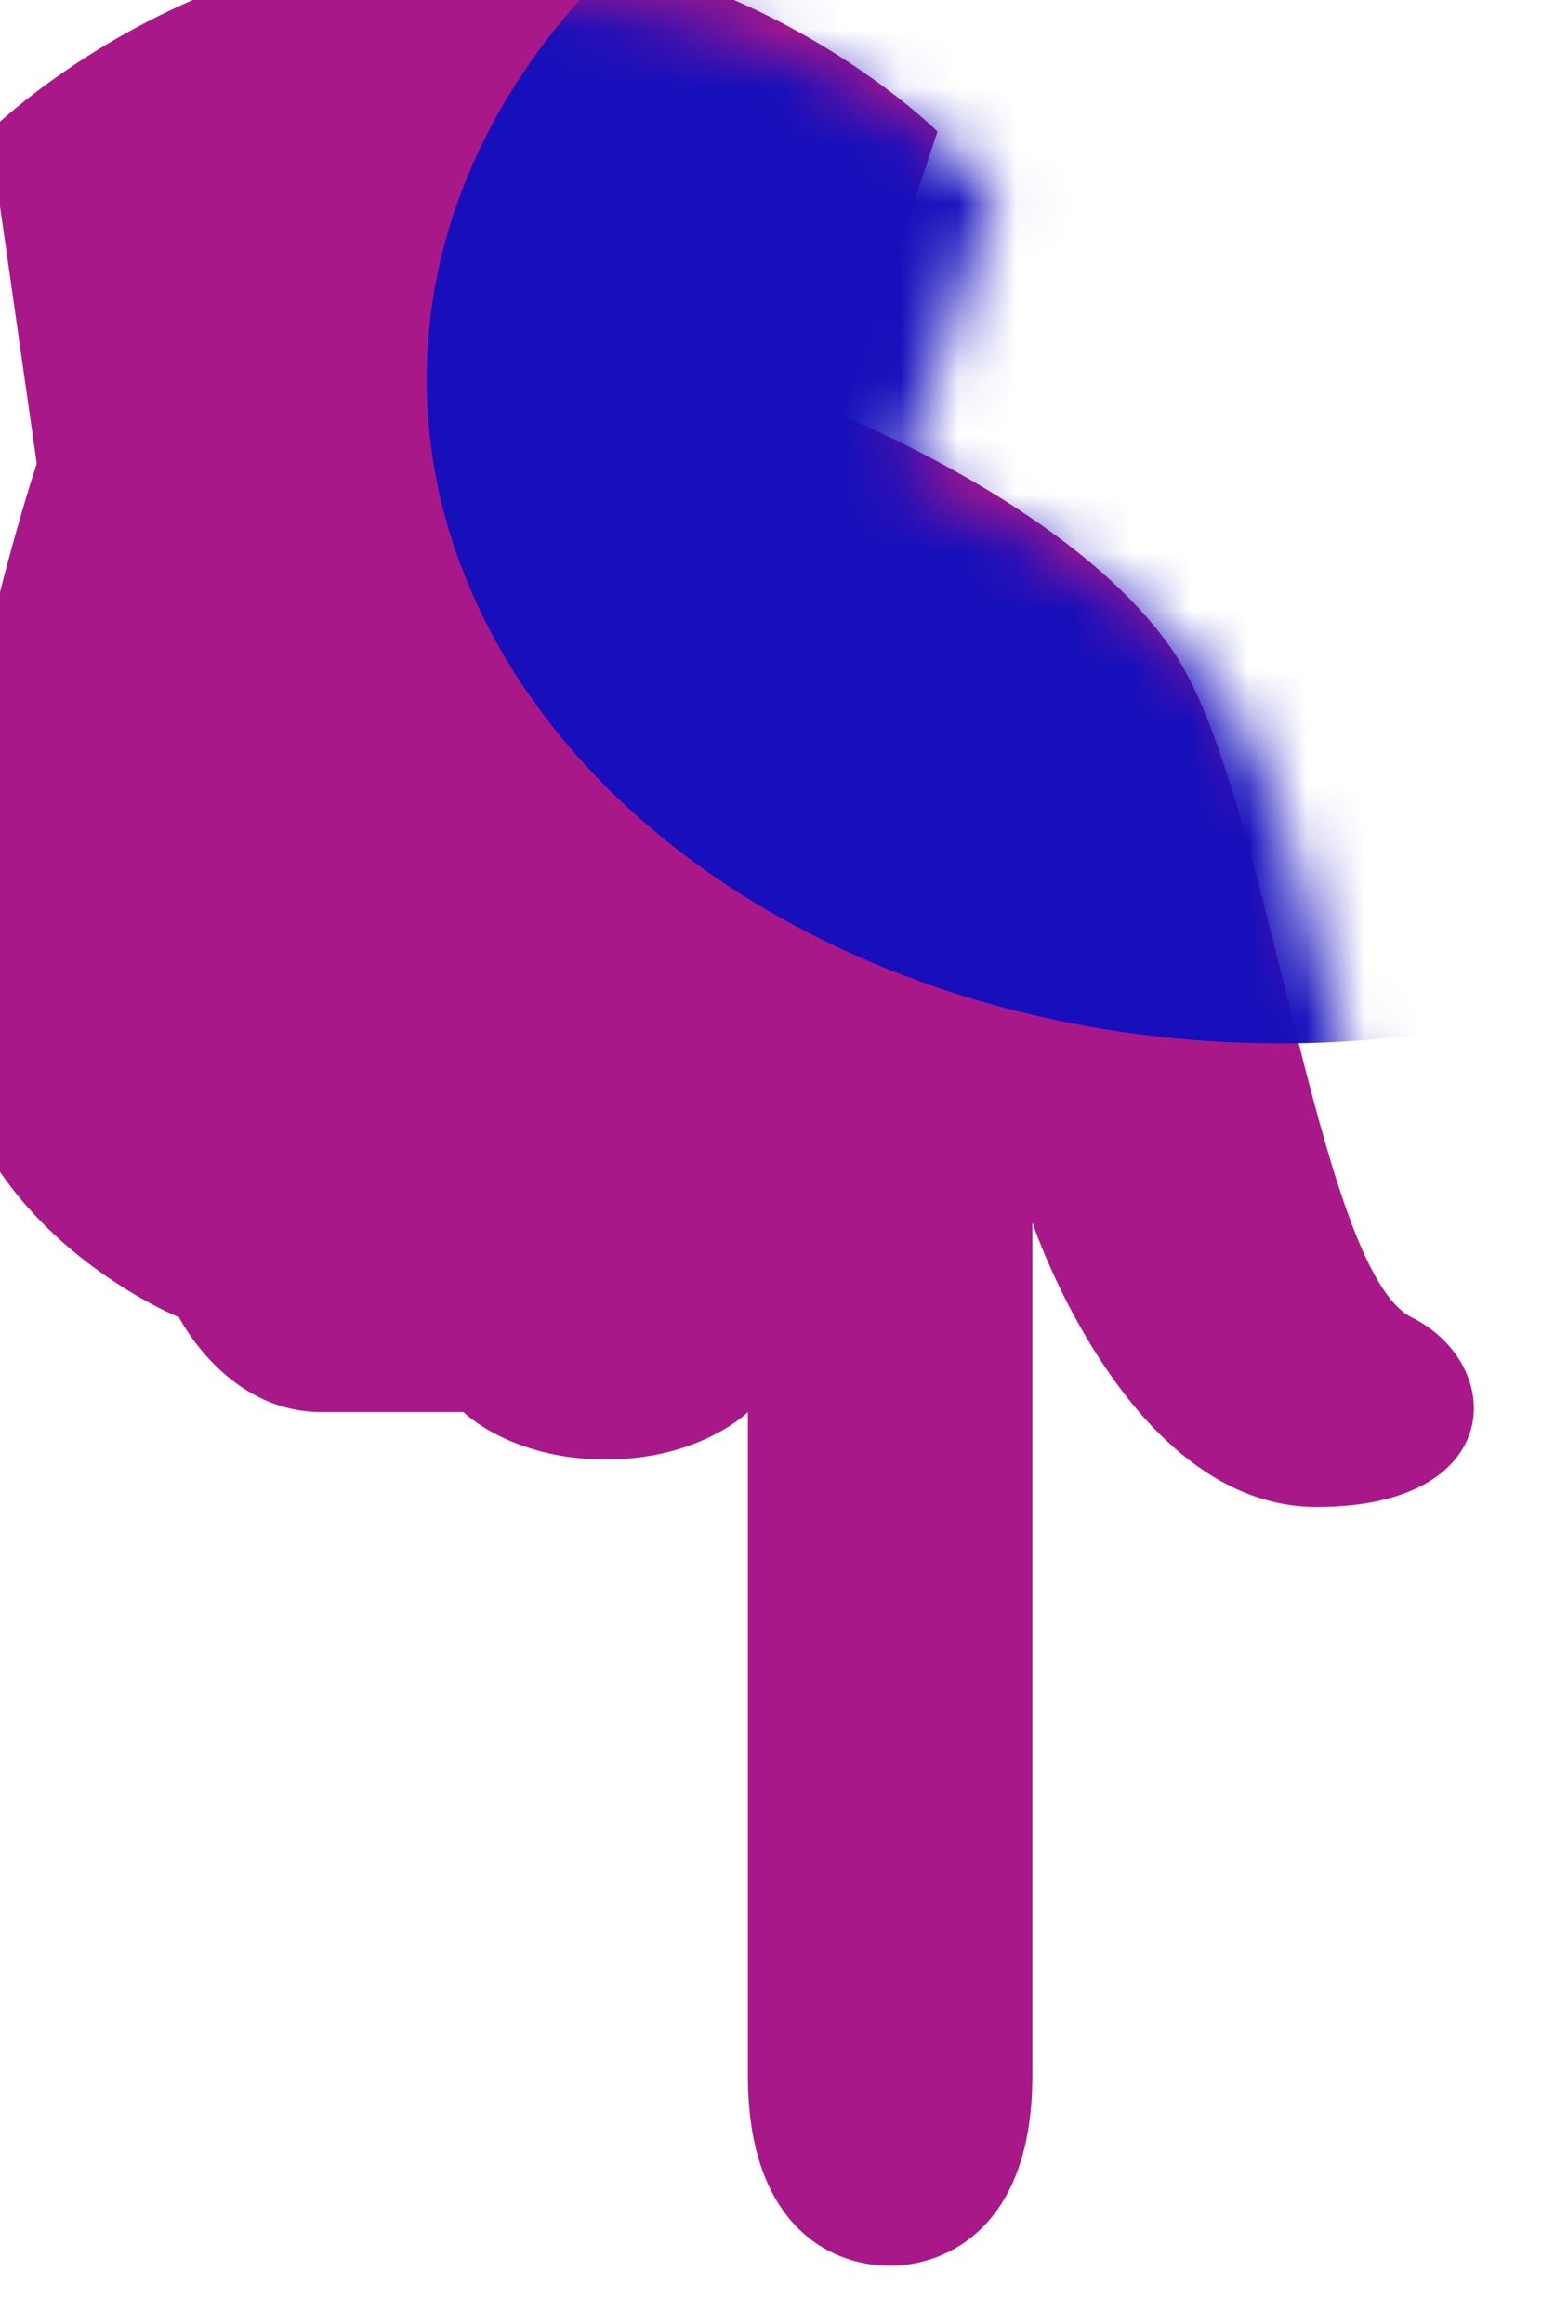 <svg width="27" height="40" viewBox="0 0 27 40" fill="none" xmlns="http://www.w3.org/2000/svg">
<g filter="url(#filter0_ii_83:286)">
<path fill-rule="evenodd" clip-rule="evenodd" d="M0.816 3.265L1.633 8.98C1.633 8.98 0 13.878 0 17.959C0 22.041 4.082 23.674 4.082 23.674C4.082 23.674 4.898 25.306 6.531 25.306C8.163 25.306 8.98 25.306 8.98 25.306C8.98 25.306 9.796 26.122 11.429 26.122C13.061 26.122 13.878 25.306 13.878 25.306C13.878 25.306 13.878 34.286 13.878 36.735C13.878 39.184 15.186 40 16.326 40C17.302 40 18.776 39.333 18.776 36.735C18.776 34.286 18.776 22.041 18.776 22.041C18.776 22.041 20.408 26.939 23.674 26.939C26.939 26.939 26.939 24.49 25.306 23.674C23.674 22.857 22.857 14.694 21.224 12.245C19.592 9.796 15.51 8.163 15.51 8.163L17.143 3.265C17.143 3.265 13.878 0 8.98 0C4.082 0 0.816 3.265 0.816 3.265Z" fill="#A91889"/>
</g>
<mask id="mask0_83:286" style="mask-type:alpha" maskUnits="userSpaceOnUse" x="0" y="0" width="27" height="40">
<path fill-rule="evenodd" clip-rule="evenodd" d="M0.816 3.265L1.633 8.98C1.633 8.98 0 13.878 0 17.959C0 22.041 4.082 23.674 4.082 23.674C4.082 23.674 4.898 25.306 6.531 25.306C8.163 25.306 8.98 25.306 8.98 25.306C8.98 25.306 9.796 26.122 11.429 26.122C13.061 26.122 13.878 25.306 13.878 25.306C13.878 25.306 13.878 34.286 13.878 36.735C13.878 39.184 15.186 40 16.326 40C17.302 40 18.776 39.333 18.776 36.735C18.776 34.286 18.776 22.041 18.776 22.041C18.776 22.041 20.408 26.939 23.674 26.939C26.939 26.939 26.939 24.49 25.306 23.674C23.674 22.857 22.857 14.694 21.224 12.245C19.592 9.796 15.51 8.163 15.51 8.163L17.143 3.265C17.143 3.265 13.878 0 8.98 0C4.082 0 0.816 3.265 0.816 3.265Z" fill="white"/>
</mask>
<g mask="url(#mask0_83:286)">
<g filter="url(#filter1_f_83:286)">
<ellipse cx="22.041" cy="6.531" rx="14.694" ry="11.429" fill="#160FBB"/>
</g>
</g>
<defs>
<filter id="filter0_ii_83:286" x="-2" y="-2" width="29.379" height="43" filterUnits="userSpaceOnUse" color-interpolation-filters="sRGB">
<feFlood flood-opacity="0" result="BackgroundImageFix"/>
<feBlend mode="normal" in="SourceGraphic" in2="BackgroundImageFix" result="shape"/>
<feColorMatrix in="SourceAlpha" type="matrix" values="0 0 0 0 0 0 0 0 0 0 0 0 0 0 0 0 0 0 127 0" result="hardAlpha"/>
<feOffset dx="1" dy="1"/>
<feGaussianBlur stdDeviation="2.5"/>
<feComposite in2="hardAlpha" operator="arithmetic" k2="-1" k3="1"/>
<feColorMatrix type="matrix" values="0 0 0 0 0.881 0 0 0 0 0.201 0 0 0 0 0.795 0 0 0 1 0"/>
<feBlend mode="normal" in2="shape" result="effect1_innerShadow_83:286"/>
<feColorMatrix in="SourceAlpha" type="matrix" values="0 0 0 0 0 0 0 0 0 0 0 0 0 0 0 0 0 0 127 0" result="hardAlpha"/>
<feOffset dx="-2" dy="-2"/>
<feGaussianBlur stdDeviation="1"/>
<feComposite in2="hardAlpha" operator="arithmetic" k2="-1" k3="1"/>
<feColorMatrix type="matrix" values="0 0 0 0 0.051 0 0 0 0 0.027 0 0 0 0 0.596 0 0 0 0.5 0"/>
<feBlend mode="normal" in2="effect1_innerShadow_83:286" result="effect2_innerShadow_83:286"/>
</filter>
<filter id="filter1_f_83:286" x="-6.245" y="-18.489" width="56.571" height="50.04" filterUnits="userSpaceOnUse" color-interpolation-filters="sRGB">
<feFlood flood-opacity="0" result="BackgroundImageFix"/>
<feBlend mode="normal" in="SourceGraphic" in2="BackgroundImageFix" result="shape"/>
<feGaussianBlur stdDeviation="6.796" result="effect1_foregroundBlur_83:286"/>
</filter>
</defs>
</svg>
